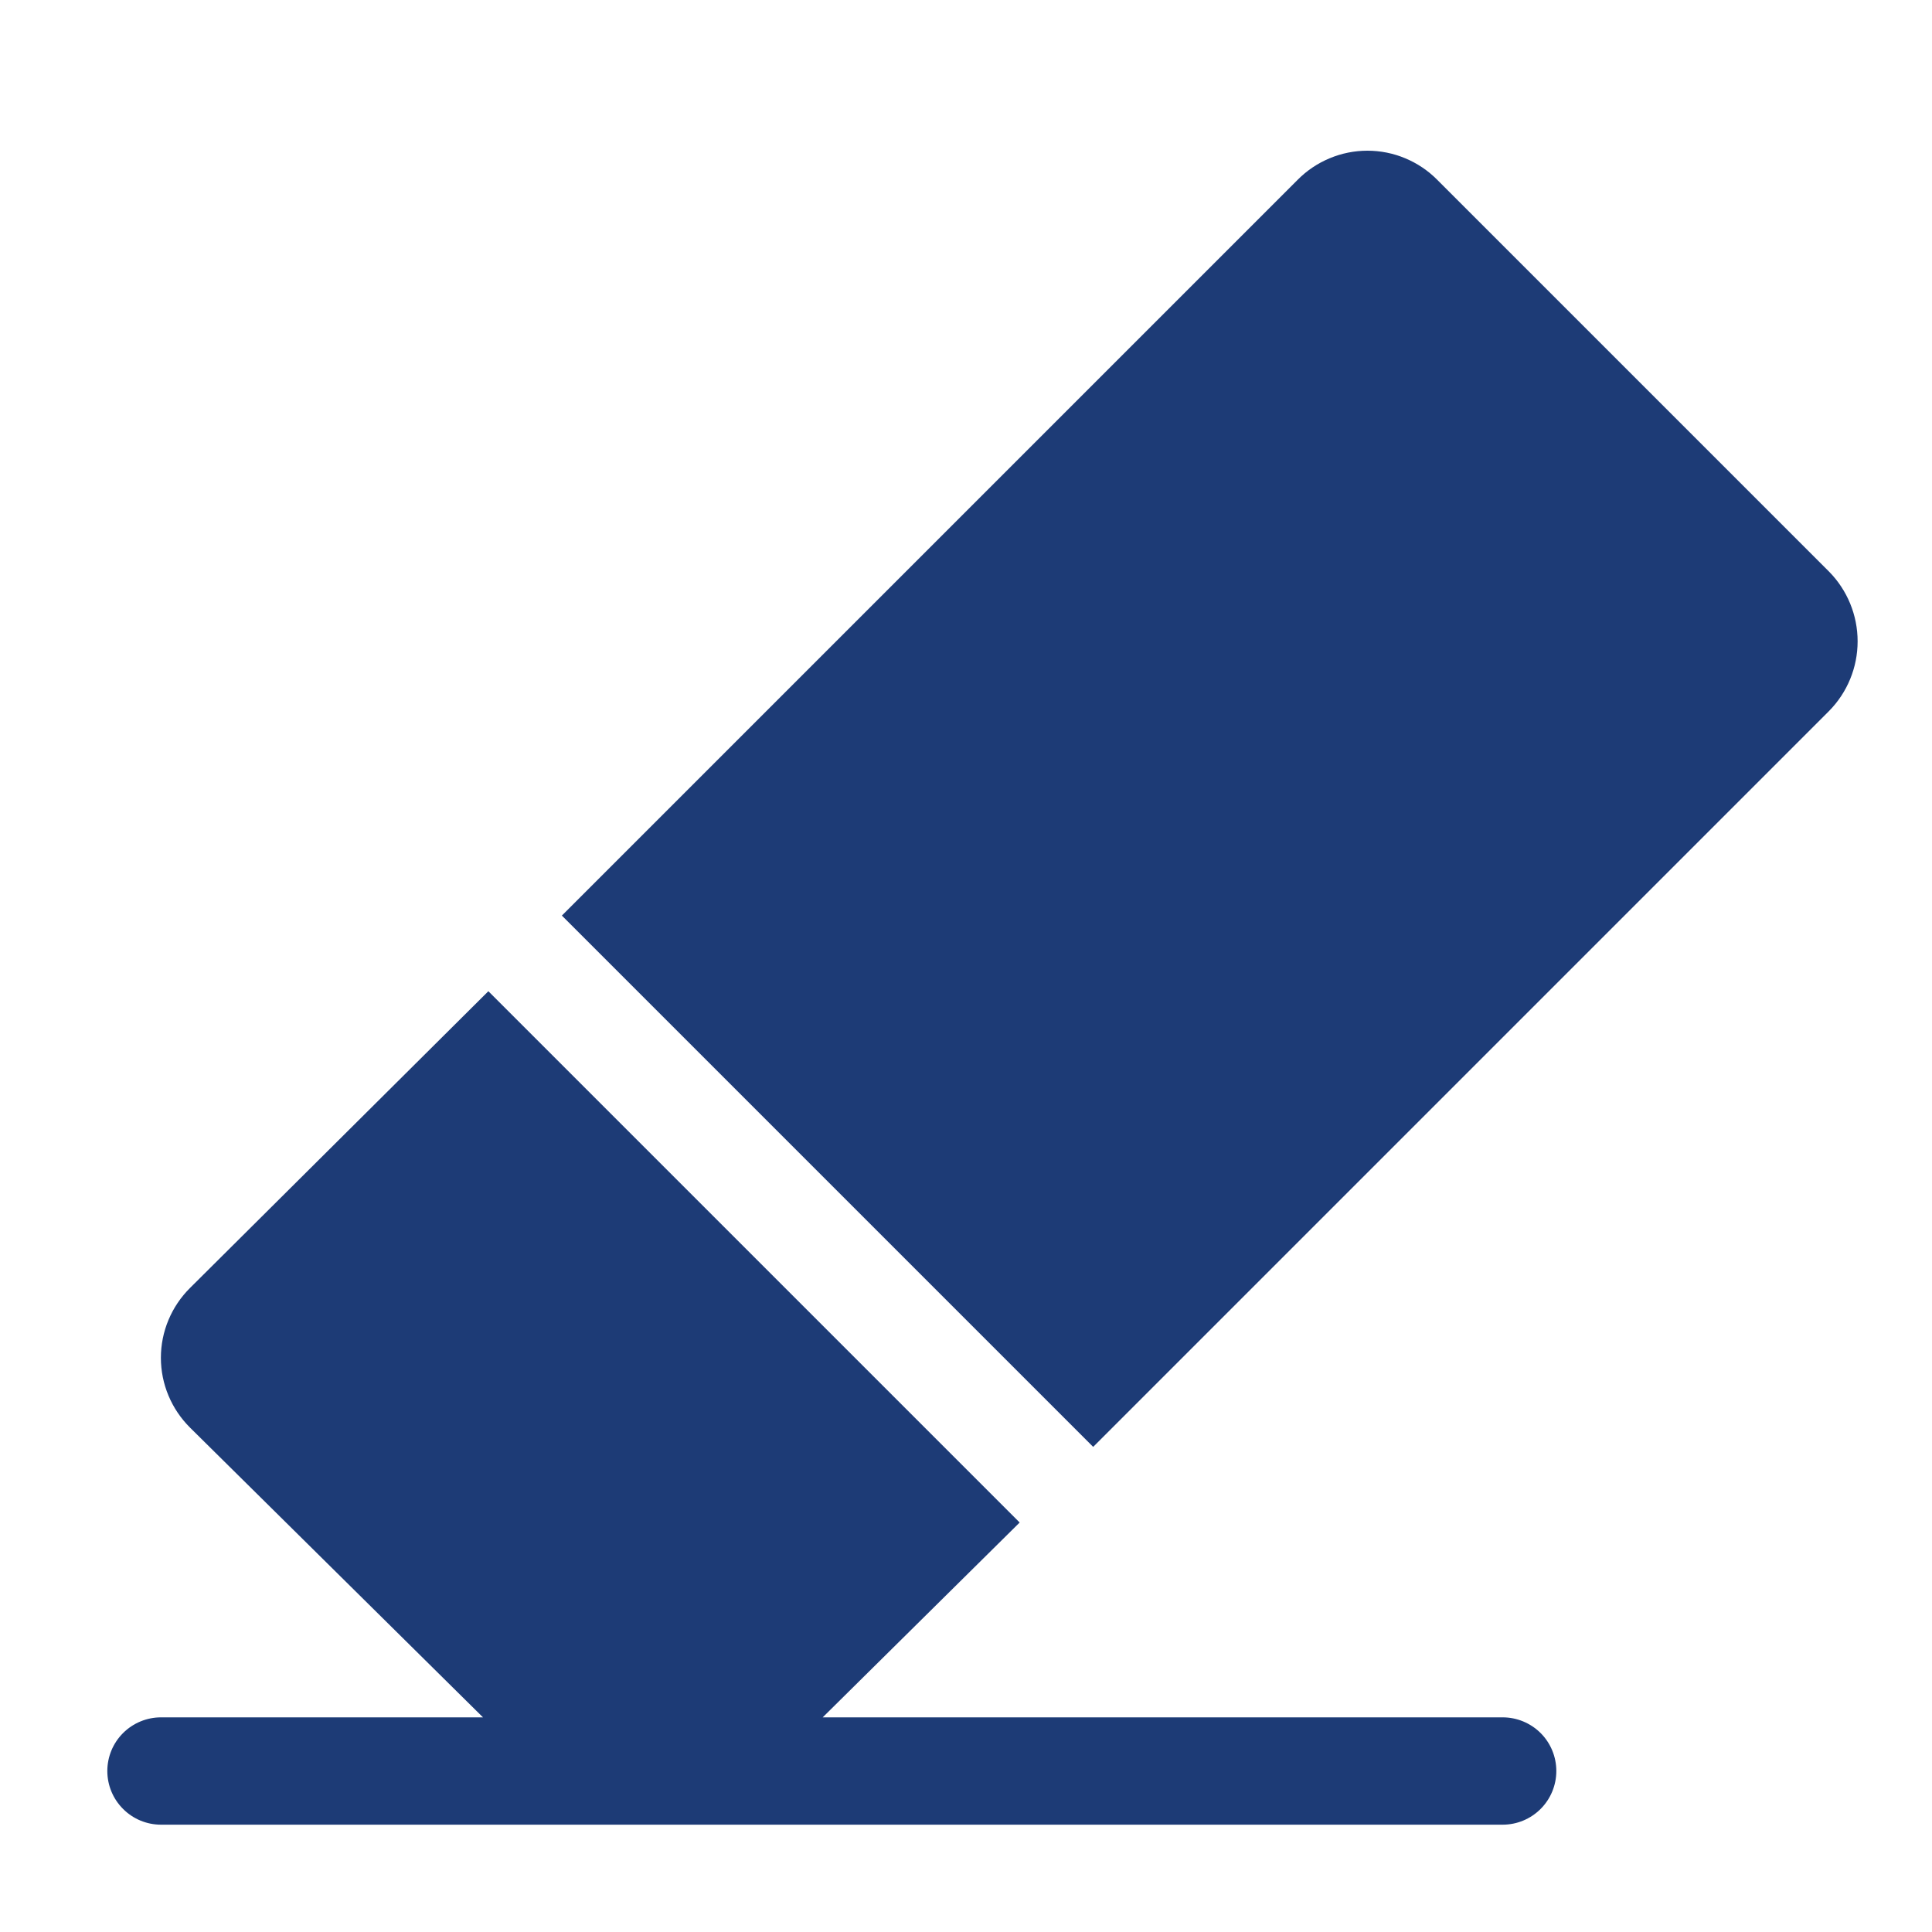 <svg width="20" height="20" viewBox="0 0 40 40" fill="none" xmlns="http://www.w3.org/2000/svg">
<g clip-path="url(#clip0_21_123)">
<path d="M31.111 35.556H17.033L21.111 31.522L10.111 20.522L3.933 26.667C3.743 26.856 3.591 27.081 3.488 27.329C3.384 27.577 3.331 27.843 3.331 28.111C3.331 28.38 3.384 28.646 3.488 28.894C3.591 29.142 3.743 29.366 3.933 29.556L10 35.556H3.333C3.039 35.556 2.756 35.673 2.548 35.881C2.339 36.089 2.222 36.372 2.222 36.667C2.222 36.961 2.339 37.244 2.548 37.452C2.756 37.661 3.039 37.778 3.333 37.778H31.111C31.406 37.778 31.688 37.661 31.897 37.452C32.105 37.244 32.222 36.961 32.222 36.667C32.222 36.372 32.105 36.089 31.897 35.881C31.688 35.673 31.406 35.556 31.111 35.556Z" fill="#1D3B76"/>
<path d="M37.867 11.833L29.756 3.722C29.567 3.531 29.341 3.38 29.094 3.277C28.846 3.173 28.58 3.12 28.311 3.12C28.043 3.12 27.777 3.173 27.529 3.277C27.281 3.38 27.056 3.531 26.867 3.722L11.633 18.956L22.633 29.956L37.867 14.722C38.247 14.338 38.46 13.819 38.46 13.278C38.46 12.737 38.247 12.218 37.867 11.833Z" fill="#1D3B76"/>
</g>
<defs>
<clipPath id="clip0_21_123">
<rect width="40" height="40" fill="white"/>
</clipPath>
</defs>
</svg>
